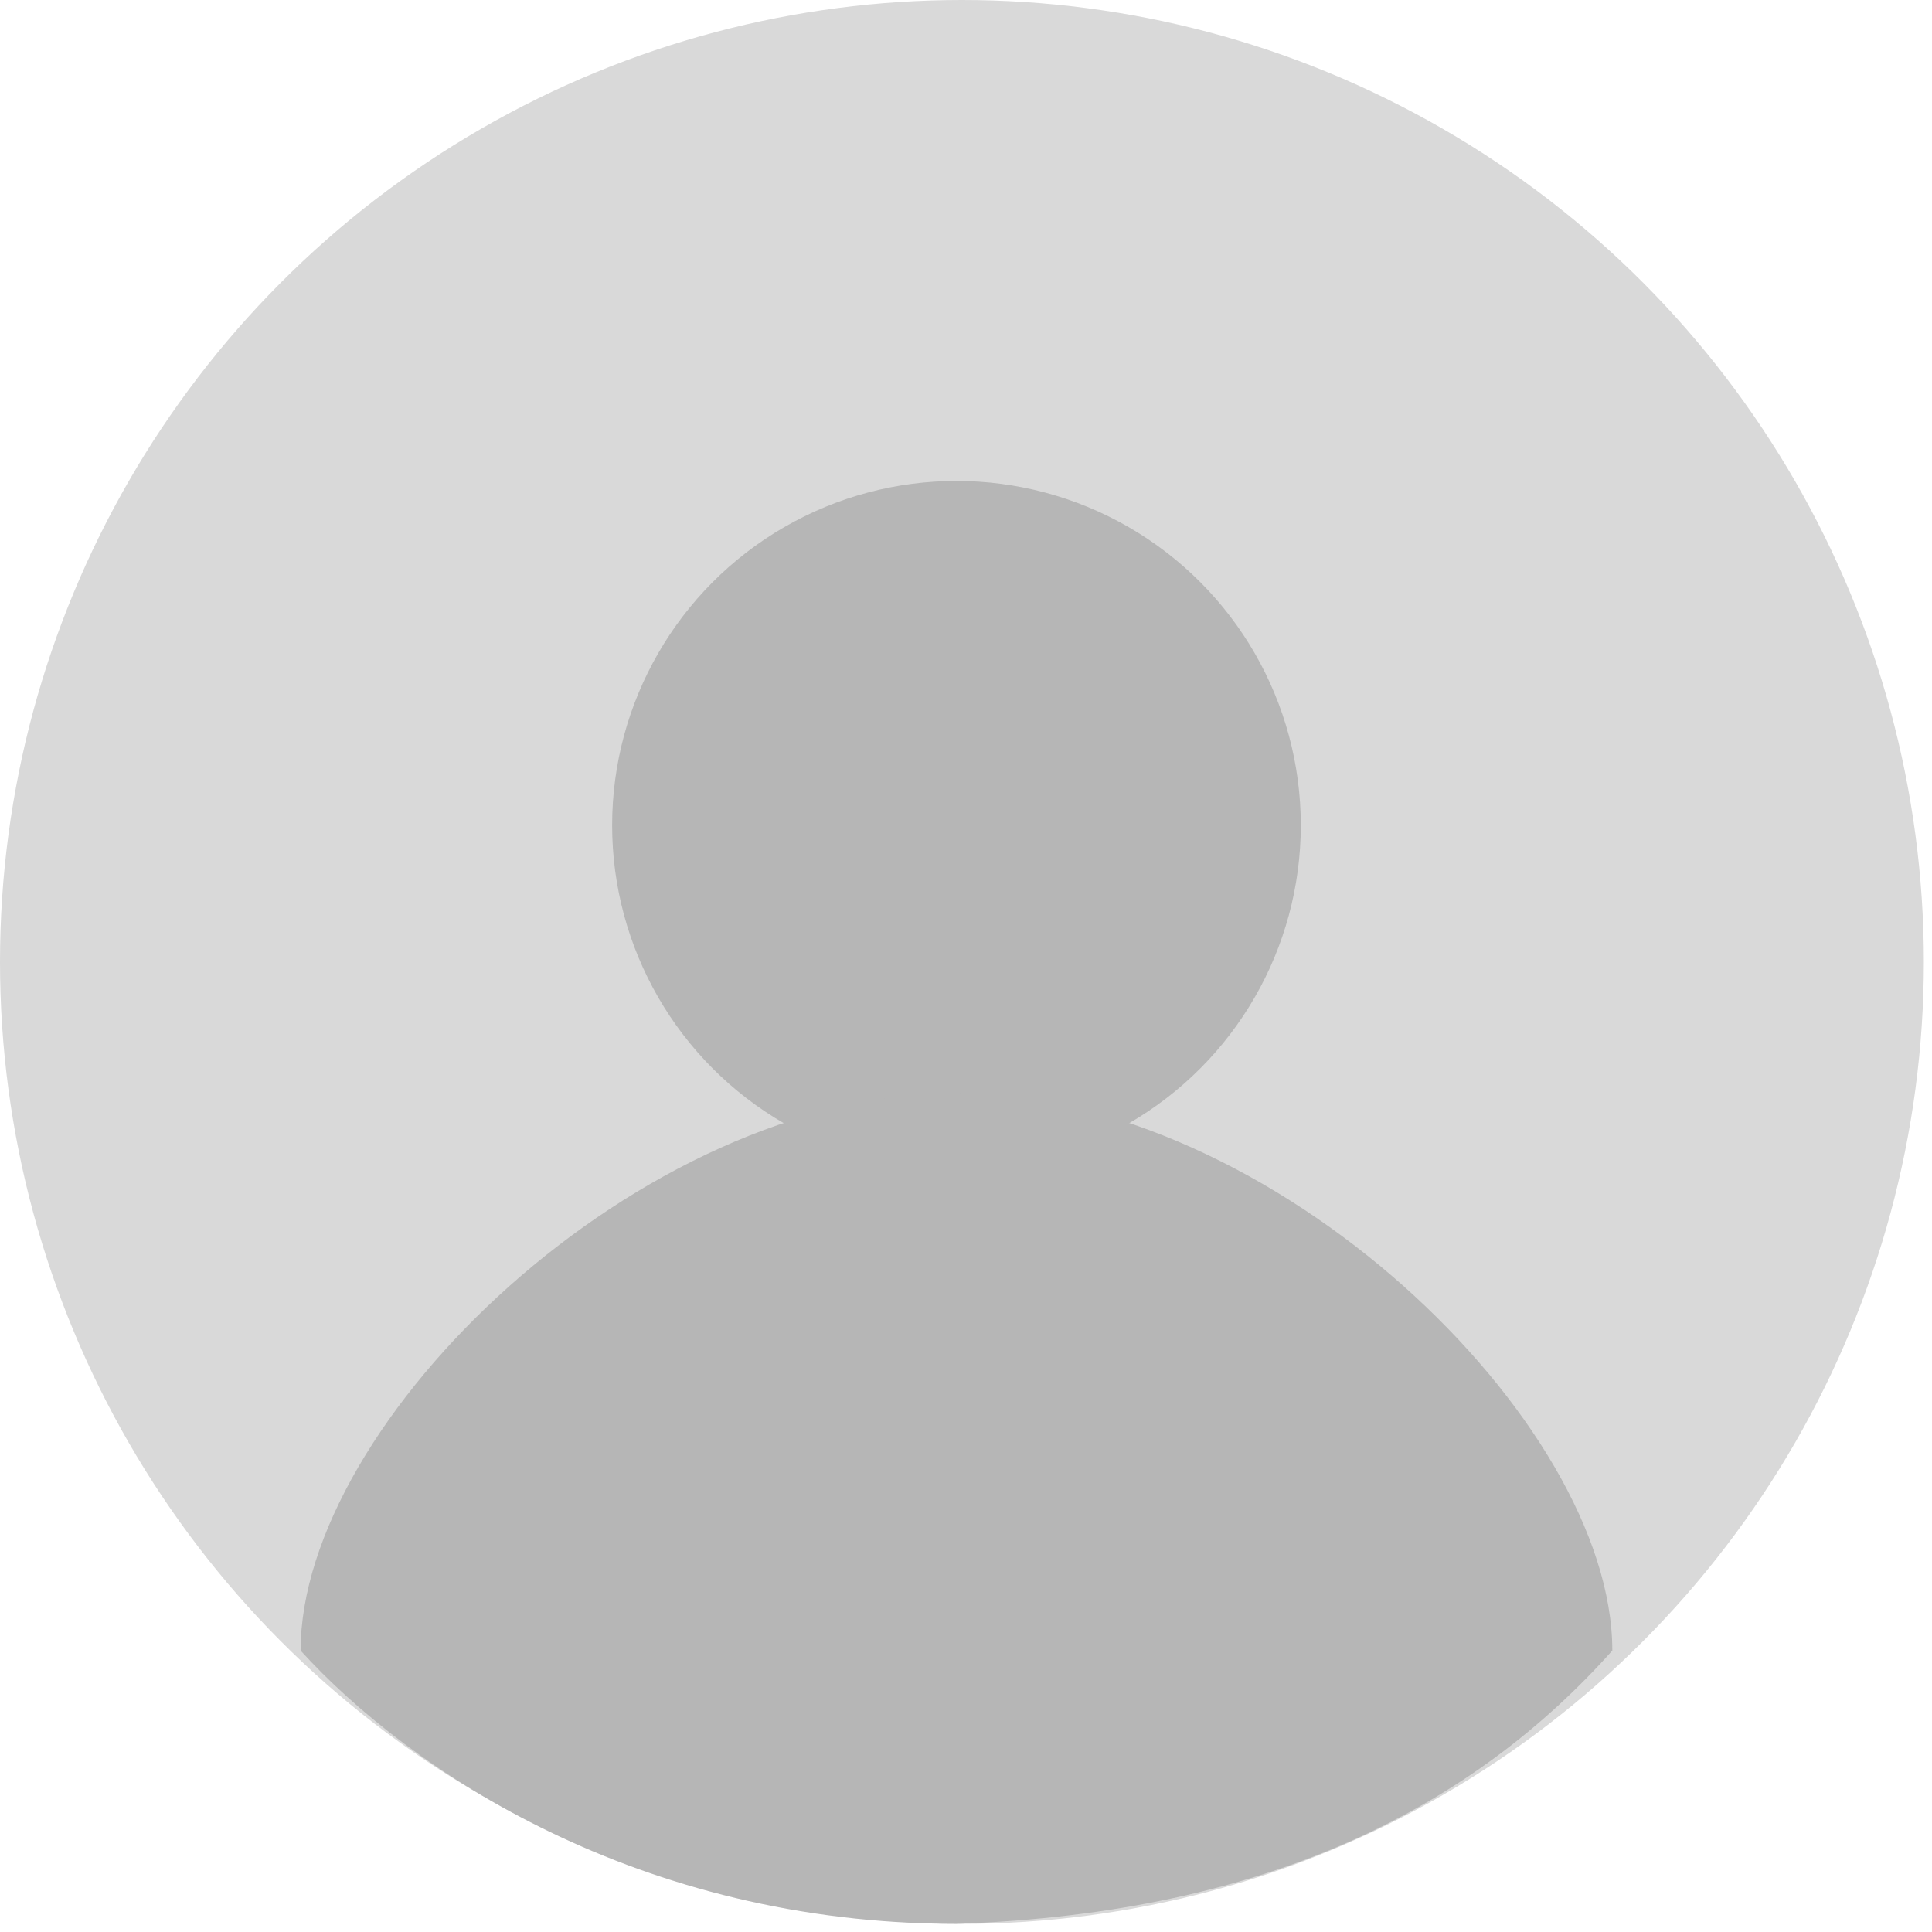 <svg width="139" height="139" viewBox="0 0 139 139" fill="none" xmlns="http://www.w3.org/2000/svg">
<circle cx="69.207" cy="69.207" r="69.207" fill="#D9D9D9"/>
<circle cx="68.814" cy="59.376" r="24.773" fill="#B6B6B6"/>
<path d="M116 118.753C106.17 129.763 91.62 137.627 68.814 138.414C46.011 138.414 29.492 127.403 21.627 118.753C21.627 102.248 46.011 78.644 68.814 78.644C91.617 78.644 116 102.248 116 118.753Z" fill="#B6B6B6"/>
</svg>
